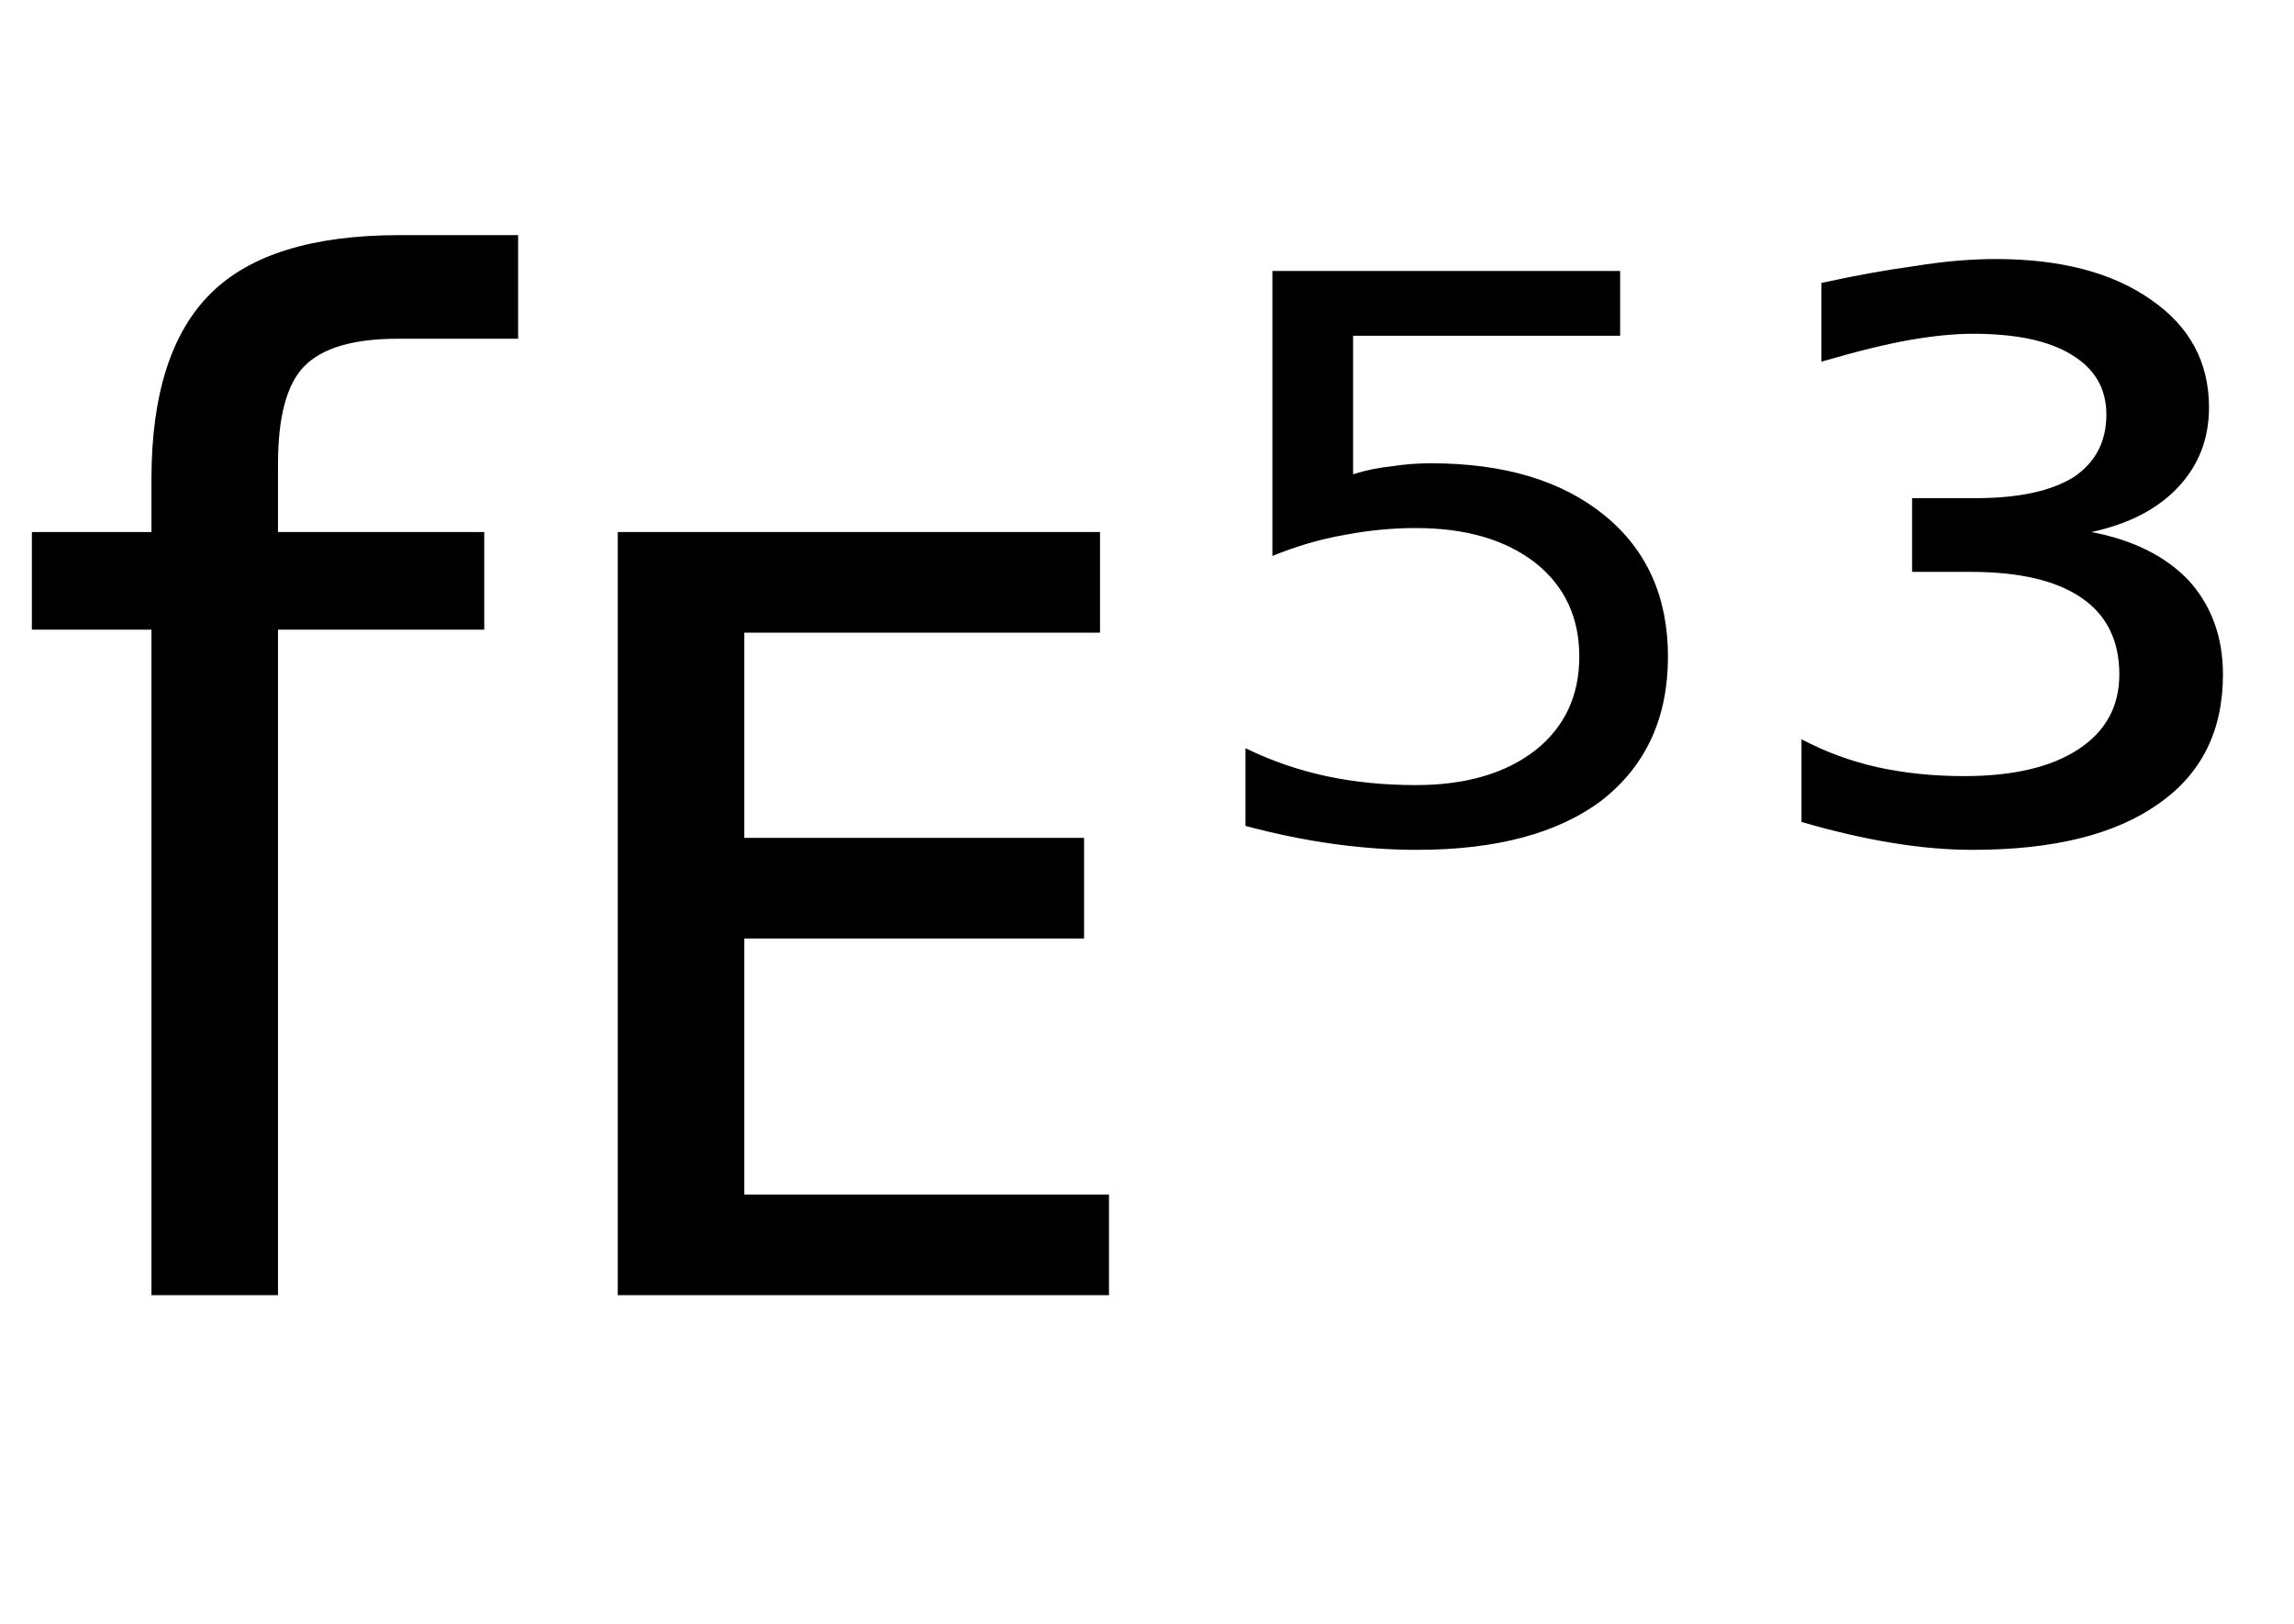 <svg height="16.297" width="23.023" xmlns="http://www.w3.org/2000/svg" ><path d="M4.01 2.36L5.20 2.36L5.20 3.40L3.99 3.40Q3.32 3.40 3.05 3.68Q2.79 3.95 2.79 4.66L2.79 4.66L2.79 5.34L4.86 5.34L4.86 6.32L2.79 6.32L2.79 13.00L1.52 13.00L1.52 6.32L0.32 6.32L0.32 5.34L1.52 5.34L1.52 4.81Q1.52 3.53 2.12 2.94Q2.71 2.36 4.01 2.36L4.01 2.36ZM6.20 13.00L6.20 5.34L11.04 5.34L11.04 6.35L7.47 6.35L7.47 8.41L10.88 8.41L10.88 9.42L7.47 9.42L7.47 11.99L11.13 11.99L11.13 13.00L6.20 13.00ZM12.77 5.58L12.77 2.72L16.26 2.72L16.26 3.37L13.58 3.37L13.58 4.76Q13.77 4.70 13.97 4.68L13.97 4.68Q14.16 4.65 14.36 4.65L14.36 4.65Q15.46 4.65 16.10 5.17L16.10 5.17Q16.74 5.69 16.74 6.59L16.74 6.59Q16.74 7.51 16.08 8.03L16.08 8.03Q15.42 8.53 14.22 8.53L14.22 8.53Q13.81 8.53 13.38 8.47Q12.95 8.41 12.50 8.29L12.50 8.29L12.50 7.51Q12.89 7.70 13.31 7.79L13.31 7.79Q13.73 7.88 14.21 7.88L14.21 7.88Q14.96 7.88 15.41 7.53Q15.85 7.18 15.85 6.59Q15.85 6.00 15.41 5.65Q14.96 5.30 14.21 5.30L14.21 5.30Q13.85 5.30 13.49 5.37Q13.14 5.43 12.77 5.58L12.77 5.58ZM20.99 5.34L20.99 5.34Q21.62 5.46 21.97 5.83Q22.31 6.21 22.31 6.77L22.31 6.77Q22.31 7.62 21.66 8.07Q21.01 8.53 19.80 8.53L19.80 8.53Q19.41 8.53 18.99 8.46Q18.56 8.39 18.08 8.25L18.08 8.25L18.08 7.42Q18.44 7.61 18.84 7.70Q19.25 7.79 19.71 7.79L19.71 7.79Q20.45 7.79 20.86 7.52Q21.27 7.25 21.27 6.77L21.27 6.77Q21.27 6.26 20.89 6.00Q20.51 5.74 19.78 5.74L19.78 5.74L19.19 5.74L19.19 5.00L19.83 5.00Q20.47 5.00 20.81 4.79Q21.14 4.57 21.14 4.16L21.14 4.16Q21.14 3.77 20.79 3.56Q20.45 3.35 19.80 3.35L19.80 3.35Q19.53 3.35 19.18 3.41Q18.83 3.47 18.28 3.63L18.28 3.63L18.28 2.84Q18.78 2.73 19.22 2.67Q19.65 2.60 20.03 2.60L20.03 2.60Q21.01 2.60 21.59 3.01Q22.17 3.41 22.17 4.09L22.17 4.09Q22.17 4.56 21.86 4.89Q21.55 5.22 20.99 5.34Z"></path></svg>